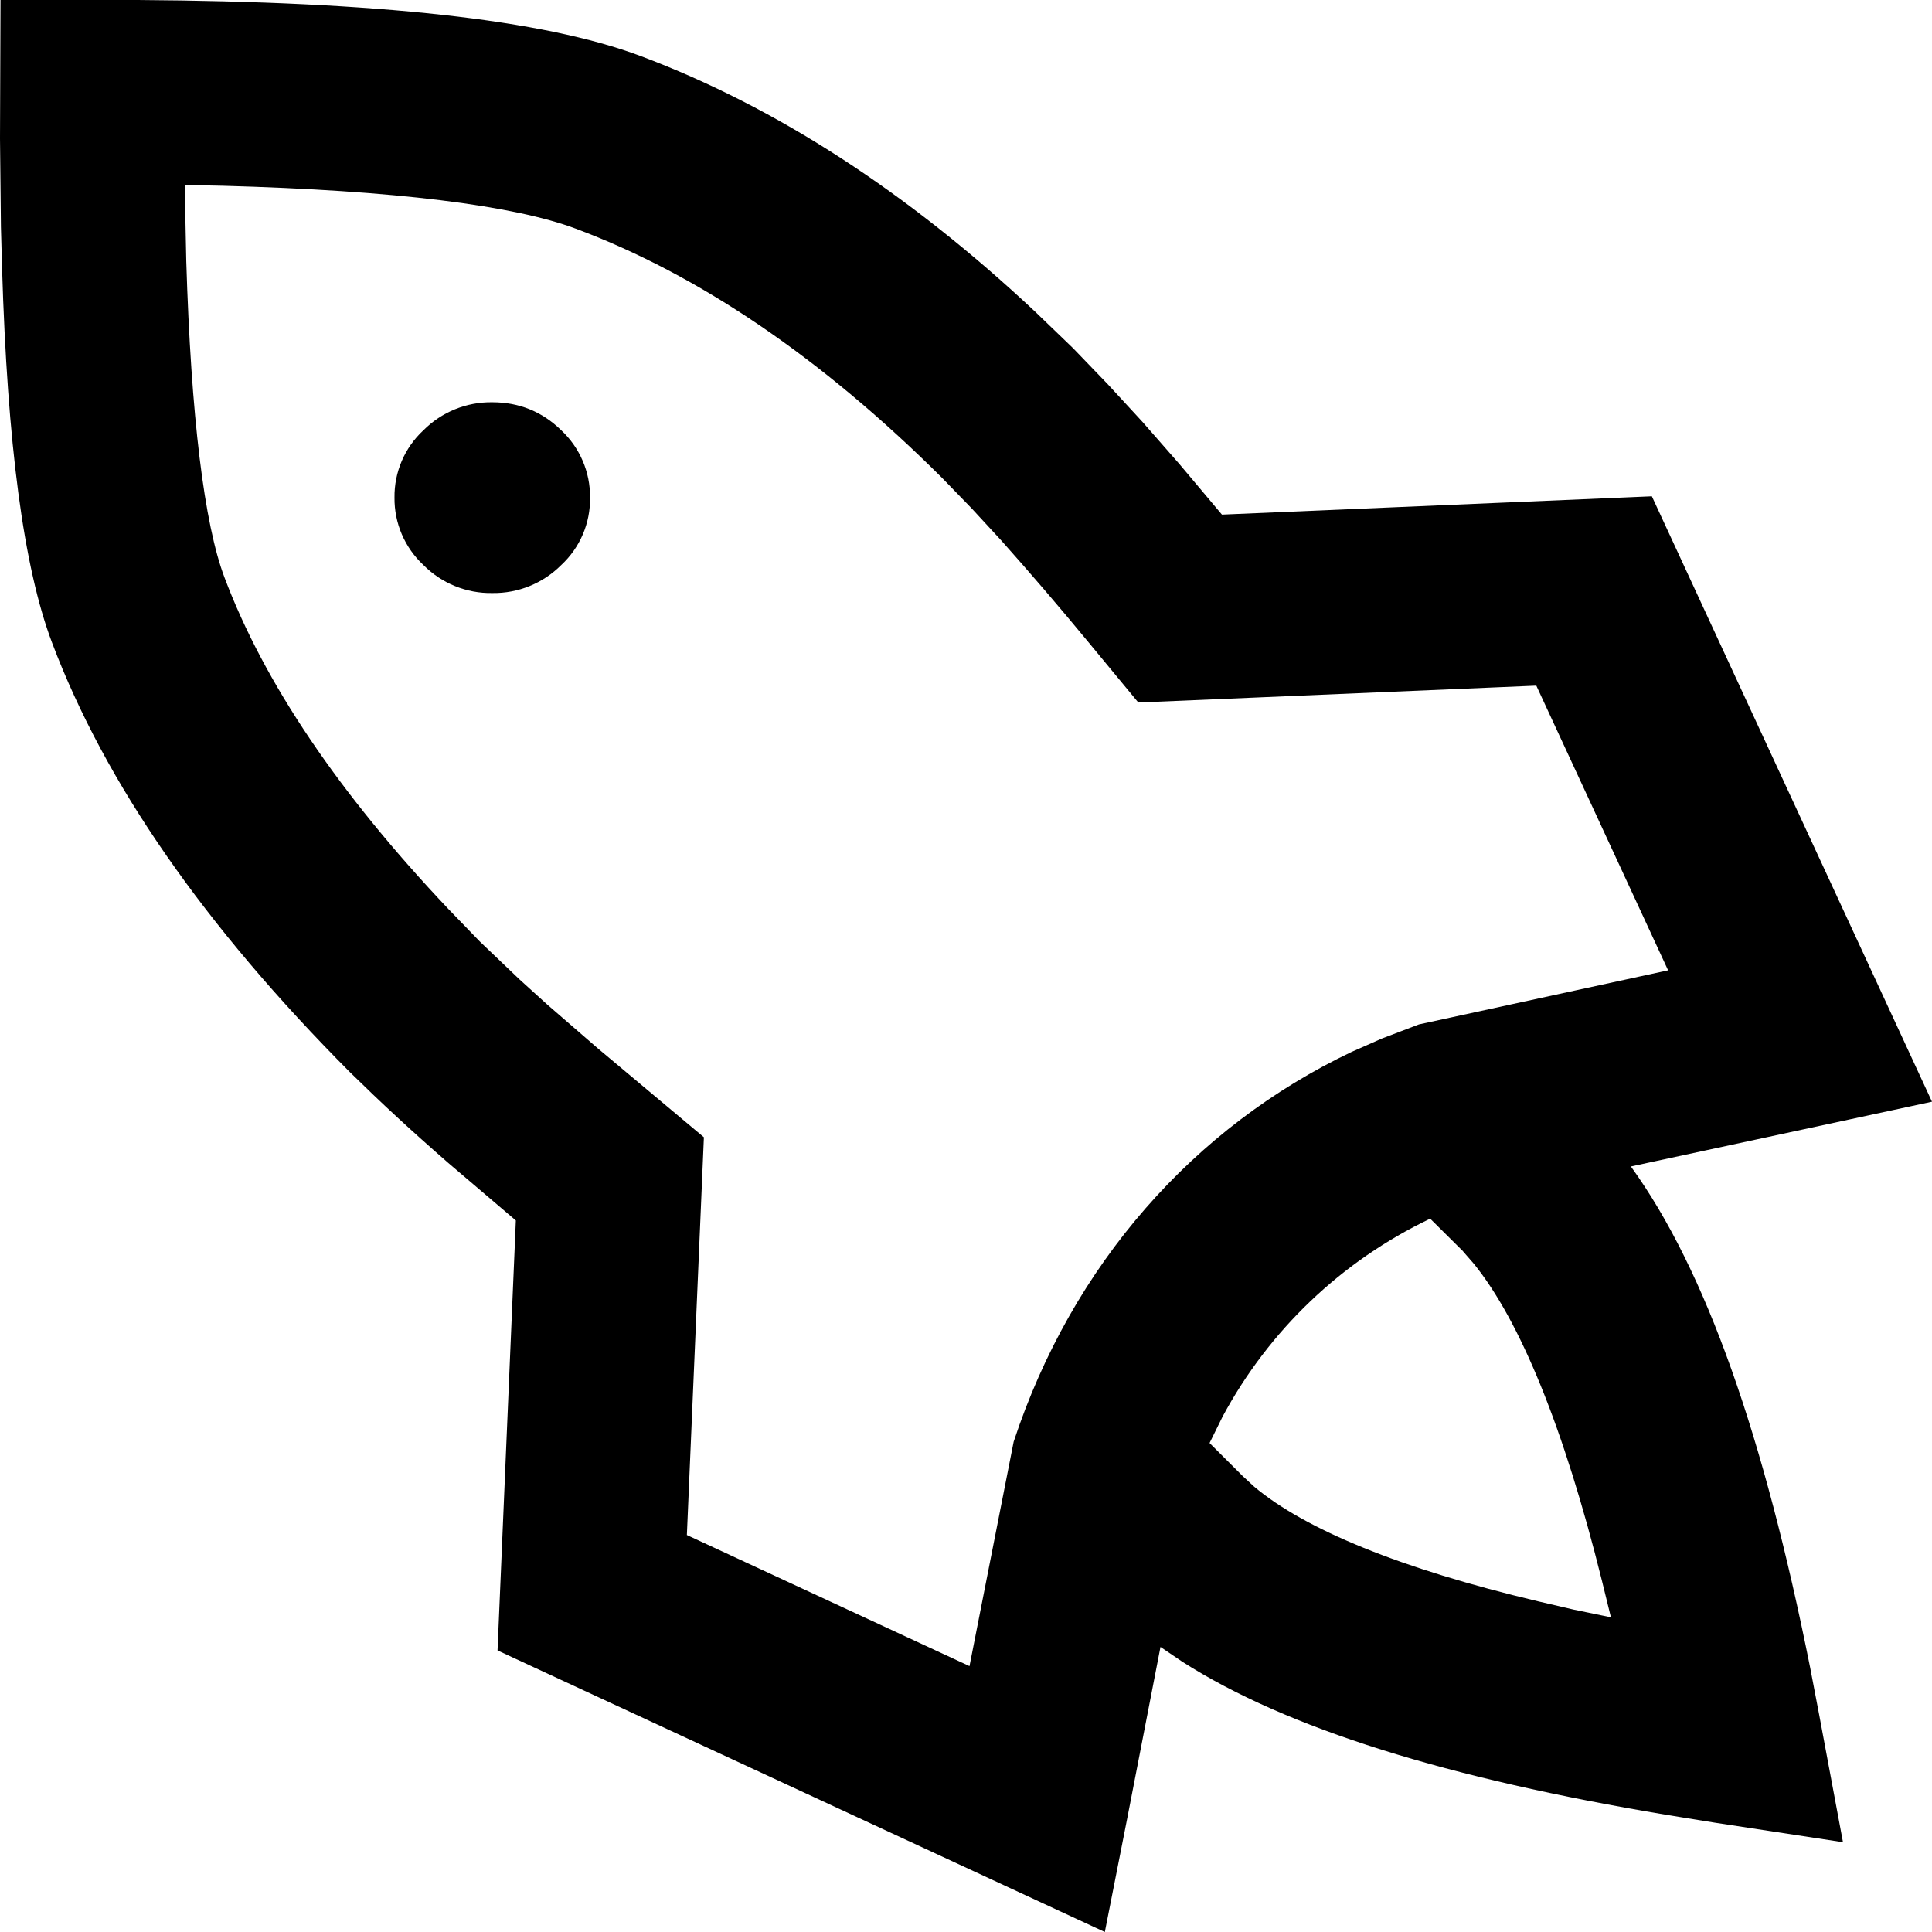 <?xml version="1.0" encoding="UTF-8"?>
<svg width="42px" height="42px" viewBox="0 0 42 42" version="1.1" xmlns="http://www.w3.org/2000/svg" xmlns:xlink="http://www.w3.org/1999/xlink">
    <!-- Generator: Sketch 59 (86127) - https://sketch.com -->
    <title>banben</title>
    <desc>Created with Sketch.</desc>
    <g id="页面-1" stroke="none" stroke-width="1" fill="none" fill-rule="evenodd">
        <g id="字体备份" transform="translate(-1764, -1553)" fill="#000000" fill-rule="nonzero">
            <g id="banben" transform="translate(1764, 1553)">
                <path d="M0.011,0 L2.996,0 C8.198,0.034 11.799,0.42 13.927,1.218 C16.876,2.324 19.734,4.181 22.495,6.768 L23.324,7.566 L24.088,8.359 L24.836,9.171 L25.64,10.089 L26.564,11.187 L35.91,10.789 L42,23.95 L35.454,25.358 C37.092,27.624 38.346,31.225 39.351,36.251 L39.547,37.276 L40.065,40.048 L37.276,39.623 L36.238,39.455 C31.478,38.662 27.98,37.581 25.698,36.122 L25.228,35.803 L24.511,39.499 L24.018,42 L10.816,35.879 L11.214,26.532 L9.747,25.283 C8.912,24.555 8.308,23.995 7.608,23.309 C4.444,20.131 2.288,17.034 1.131,13.97 C0.51,12.326 0.16,9.644 0.045,5.83 L0.02,4.931 L0,3.01 L0.011,0 L2.996,0 L0.011,0 Z M4.015,4.018 L4.049,5.665 C4.152,9.067 4.441,11.391 4.88,12.553 C5.737,14.83 7.356,17.238 9.758,19.772 L10.43,20.467 L11.292,21.29 L11.9,21.841 L13.006,22.799 L15.302,24.723 L14.932,33.37 L21.076,36.22 L22.036,31.342 C23.307,27.487 25.956,24.499 29.386,22.866 L30.038,22.578 L30.845,22.27 L36.263,21.094 L33.398,14.905 L24.746,15.272 L23.635,13.928 C23.024,13.187 22.398,12.458 21.759,11.741 L21.126,11.055 L20.482,10.391 C17.861,7.782 15.196,5.973 12.522,4.973 C11.166,4.463 8.574,4.139 4.836,4.038 L4.018,4.021 L4.015,4.018 Z M31.808,27.204 L31.091,26.493 C29.167,27.41 27.586,28.918 26.578,30.796 L26.295,31.37 L27.014,32.087 L27.266,32.32 C28.37,33.247 30.439,34.101 33.44,34.812 L34.208,34.991 L35.02,35.159 L34.826,34.369 C33.995,31.023 33.043,28.713 32.04,27.473 L31.808,27.207 L31.091,26.493 L31.808,27.207 L31.808,27.204 Z M10.702,8.745 C11.284,8.745 11.788,8.949 12.202,9.355 C12.606,9.733 12.833,10.264 12.827,10.817 C12.836,11.372 12.609,11.904 12.202,12.282 C11.806,12.68 11.264,12.901 10.702,12.892 C10.14,12.902 9.599,12.681 9.204,12.282 C8.798,11.903 8.57,11.372 8.576,10.817 C8.569,10.263 8.797,9.732 9.204,9.355 C9.6,8.957 10.14,8.737 10.702,8.745 L10.702,8.745 Z" id="形状"></path>
            </g>
        </g>
    </g>
</svg>
